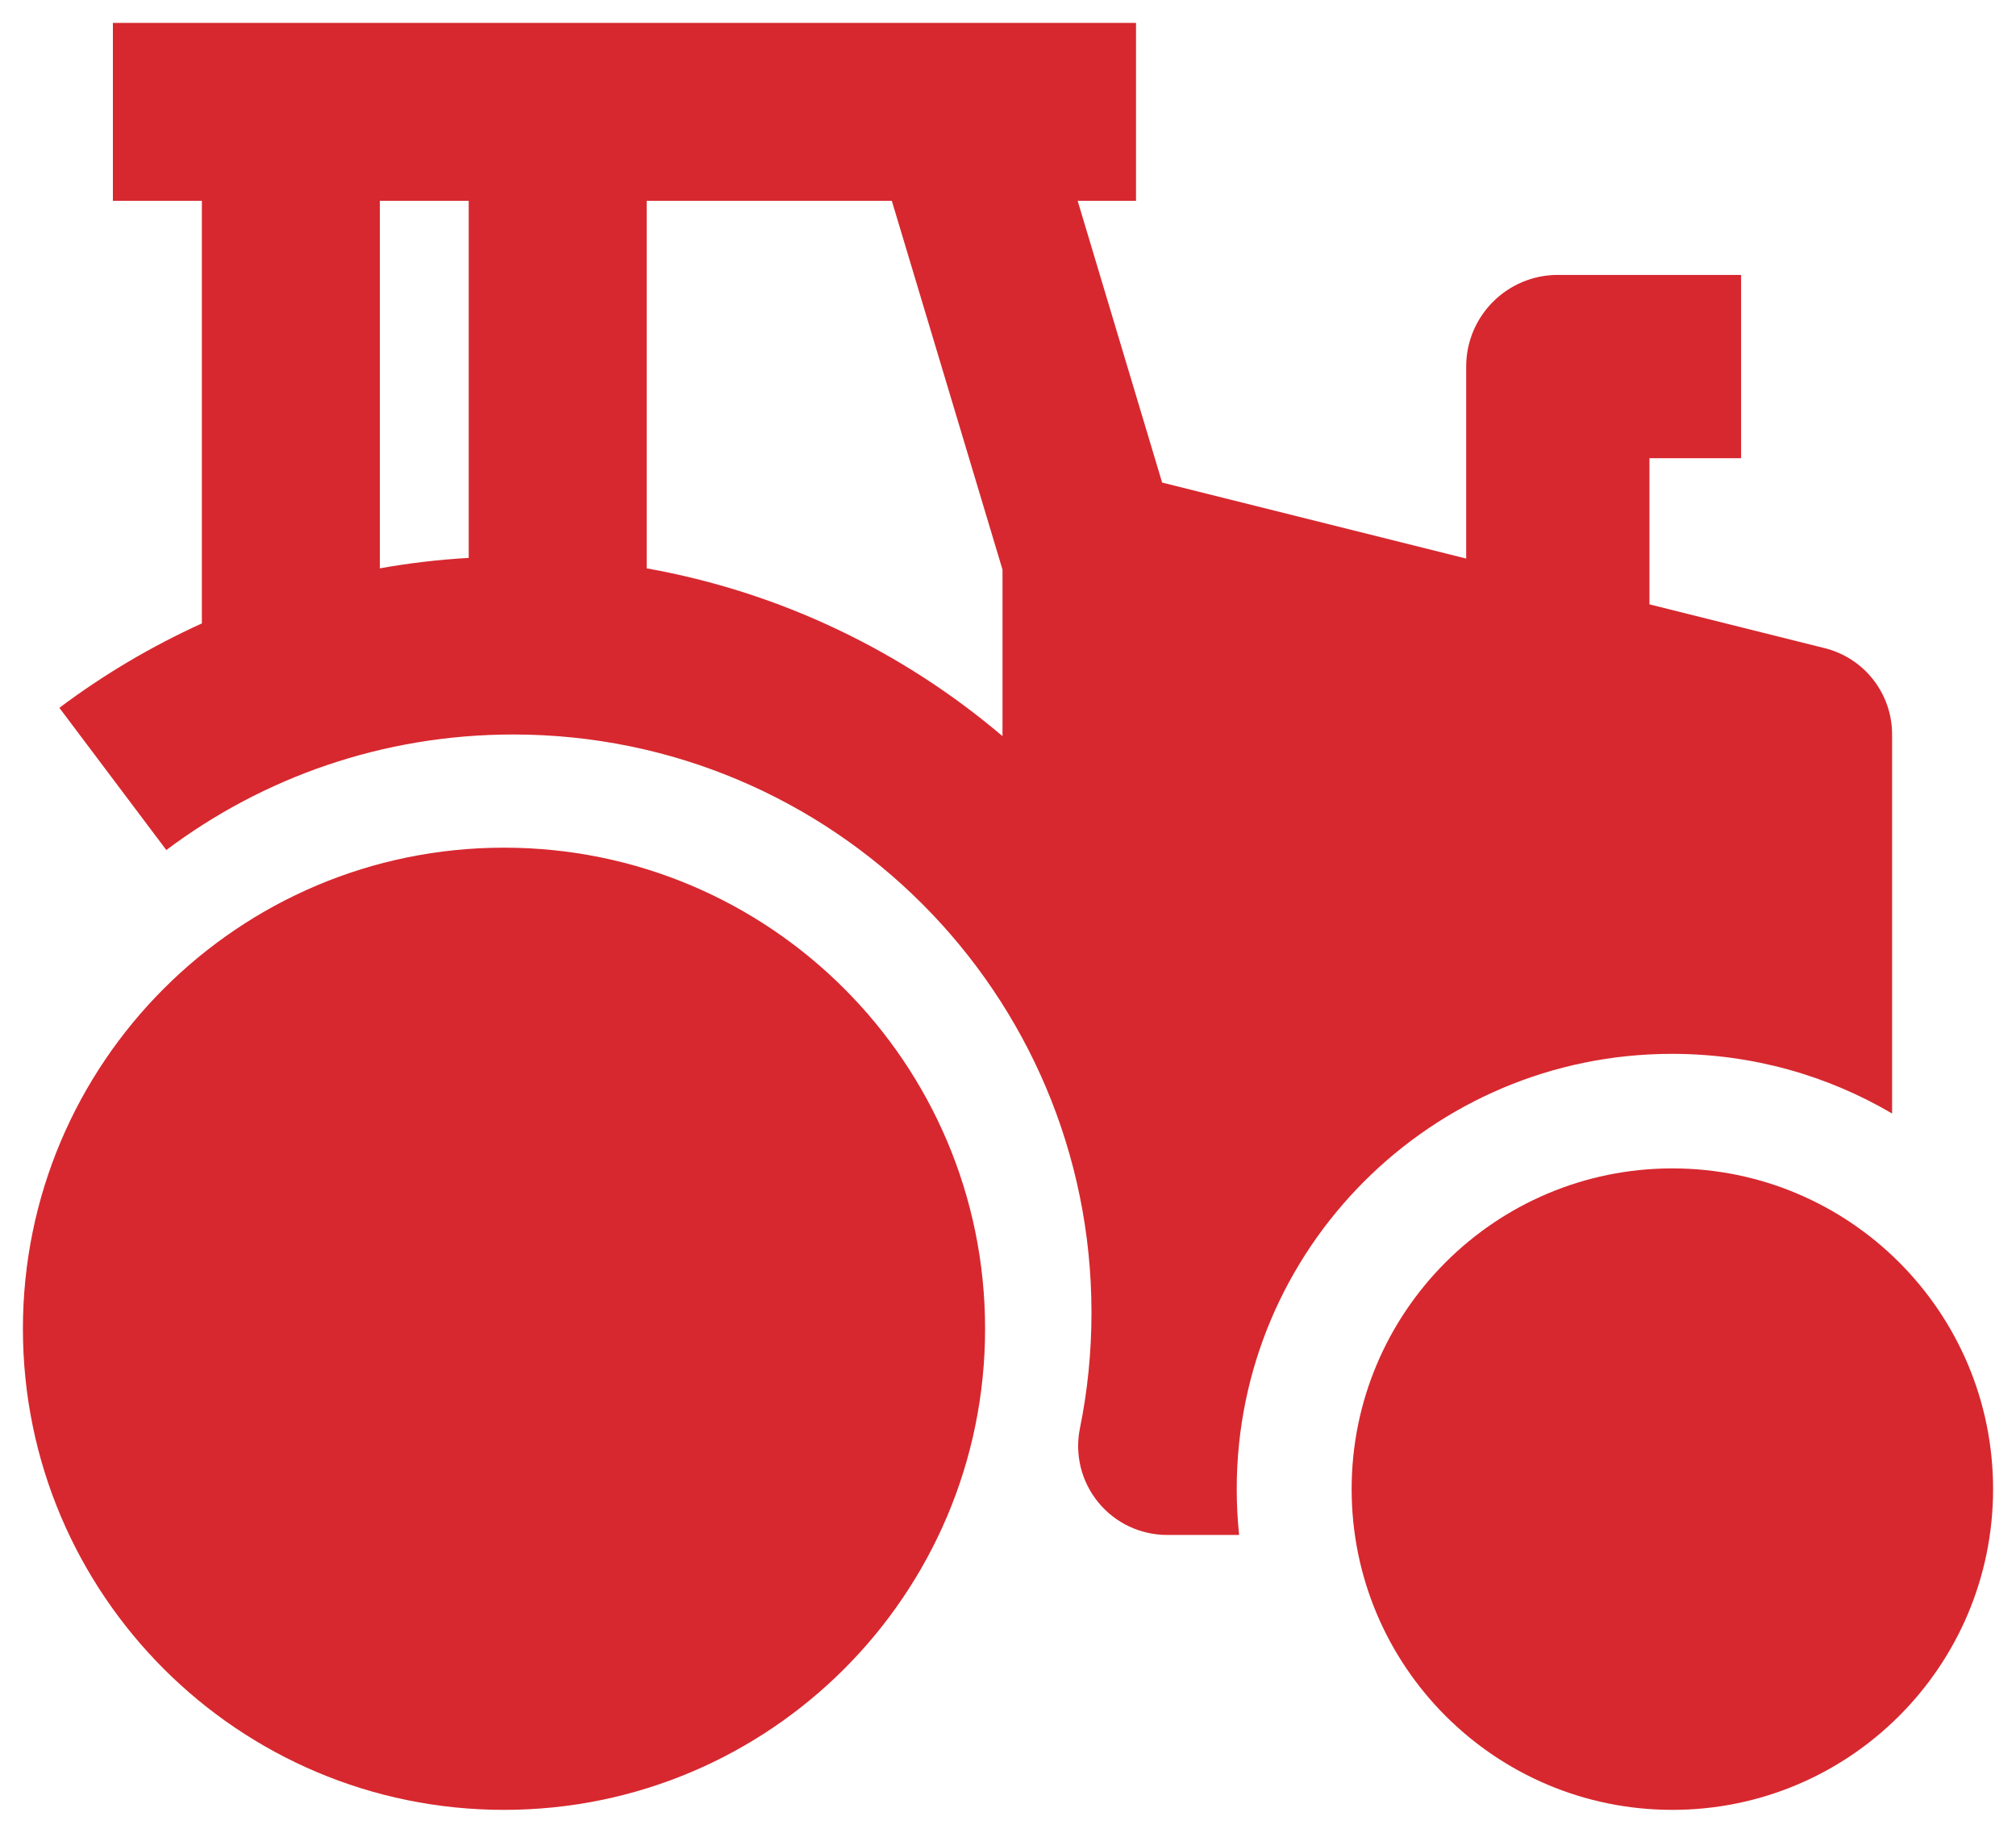 <svg width="22" height="20" viewBox="0 0 22 20" fill="none" xmlns="http://www.w3.org/2000/svg">
<path d="M0.25 14.5C0.25 11.601 2.601 9.25 5.5 9.25C8.399 9.25 10.75 11.601 10.75 14.5C10.75 17.399 8.399 19.75 5.5 19.75C2.601 19.75 0.25 17.399 0.25 14.5Z" fill="#D7282F"/>
<path d="M14.75 16.25C14.75 14.317 16.317 12.75 18.25 12.75C20.183 12.75 21.75 14.317 21.75 16.25C21.75 18.183 20.183 19.75 18.25 19.75C16.317 19.75 14.75 18.183 14.75 16.25Z" fill="#D7282F"/>
<path d="M20 10L18 10" stroke="#D7282F" stroke-width="1.5" stroke-linejoin="round"/>
<path fill-rule="evenodd" clip-rule="evenodd" d="M18 5L19 5L19 3L17 3C16.448 3 16 3.448 16 4V7.5H18V5Z" fill="#D7282F"/>
<path fill-rule="evenodd" clip-rule="evenodd" d="M2.203 2.191H1.232V0.25H12.397V2.191H11.76L12.682 5.266L19.913 7.073C20.345 7.181 20.648 7.569 20.648 8.015V12.151C19.944 11.737 19.123 11.5 18.246 11.5C15.623 11.5 13.496 13.627 13.496 16.25C13.496 16.419 13.505 16.586 13.522 16.75H12.736C12.445 16.75 12.169 16.619 11.985 16.394C11.8 16.168 11.727 15.872 11.785 15.586C11.868 15.179 11.911 14.757 11.911 14.323C11.911 10.839 9.086 8.015 5.601 8.015C4.179 8.015 2.869 8.484 1.815 9.276L0.648 7.724C1.129 7.363 1.65 7.054 2.203 6.803V2.191ZM4.145 2.191V6.202C4.462 6.145 4.786 6.107 5.115 6.088V2.191H4.145ZM7.057 2.191V6.202C8.521 6.463 9.852 7.109 10.94 8.033V6.216L9.732 2.191H7.057Z" fill="#D7282F"/>
</svg>
